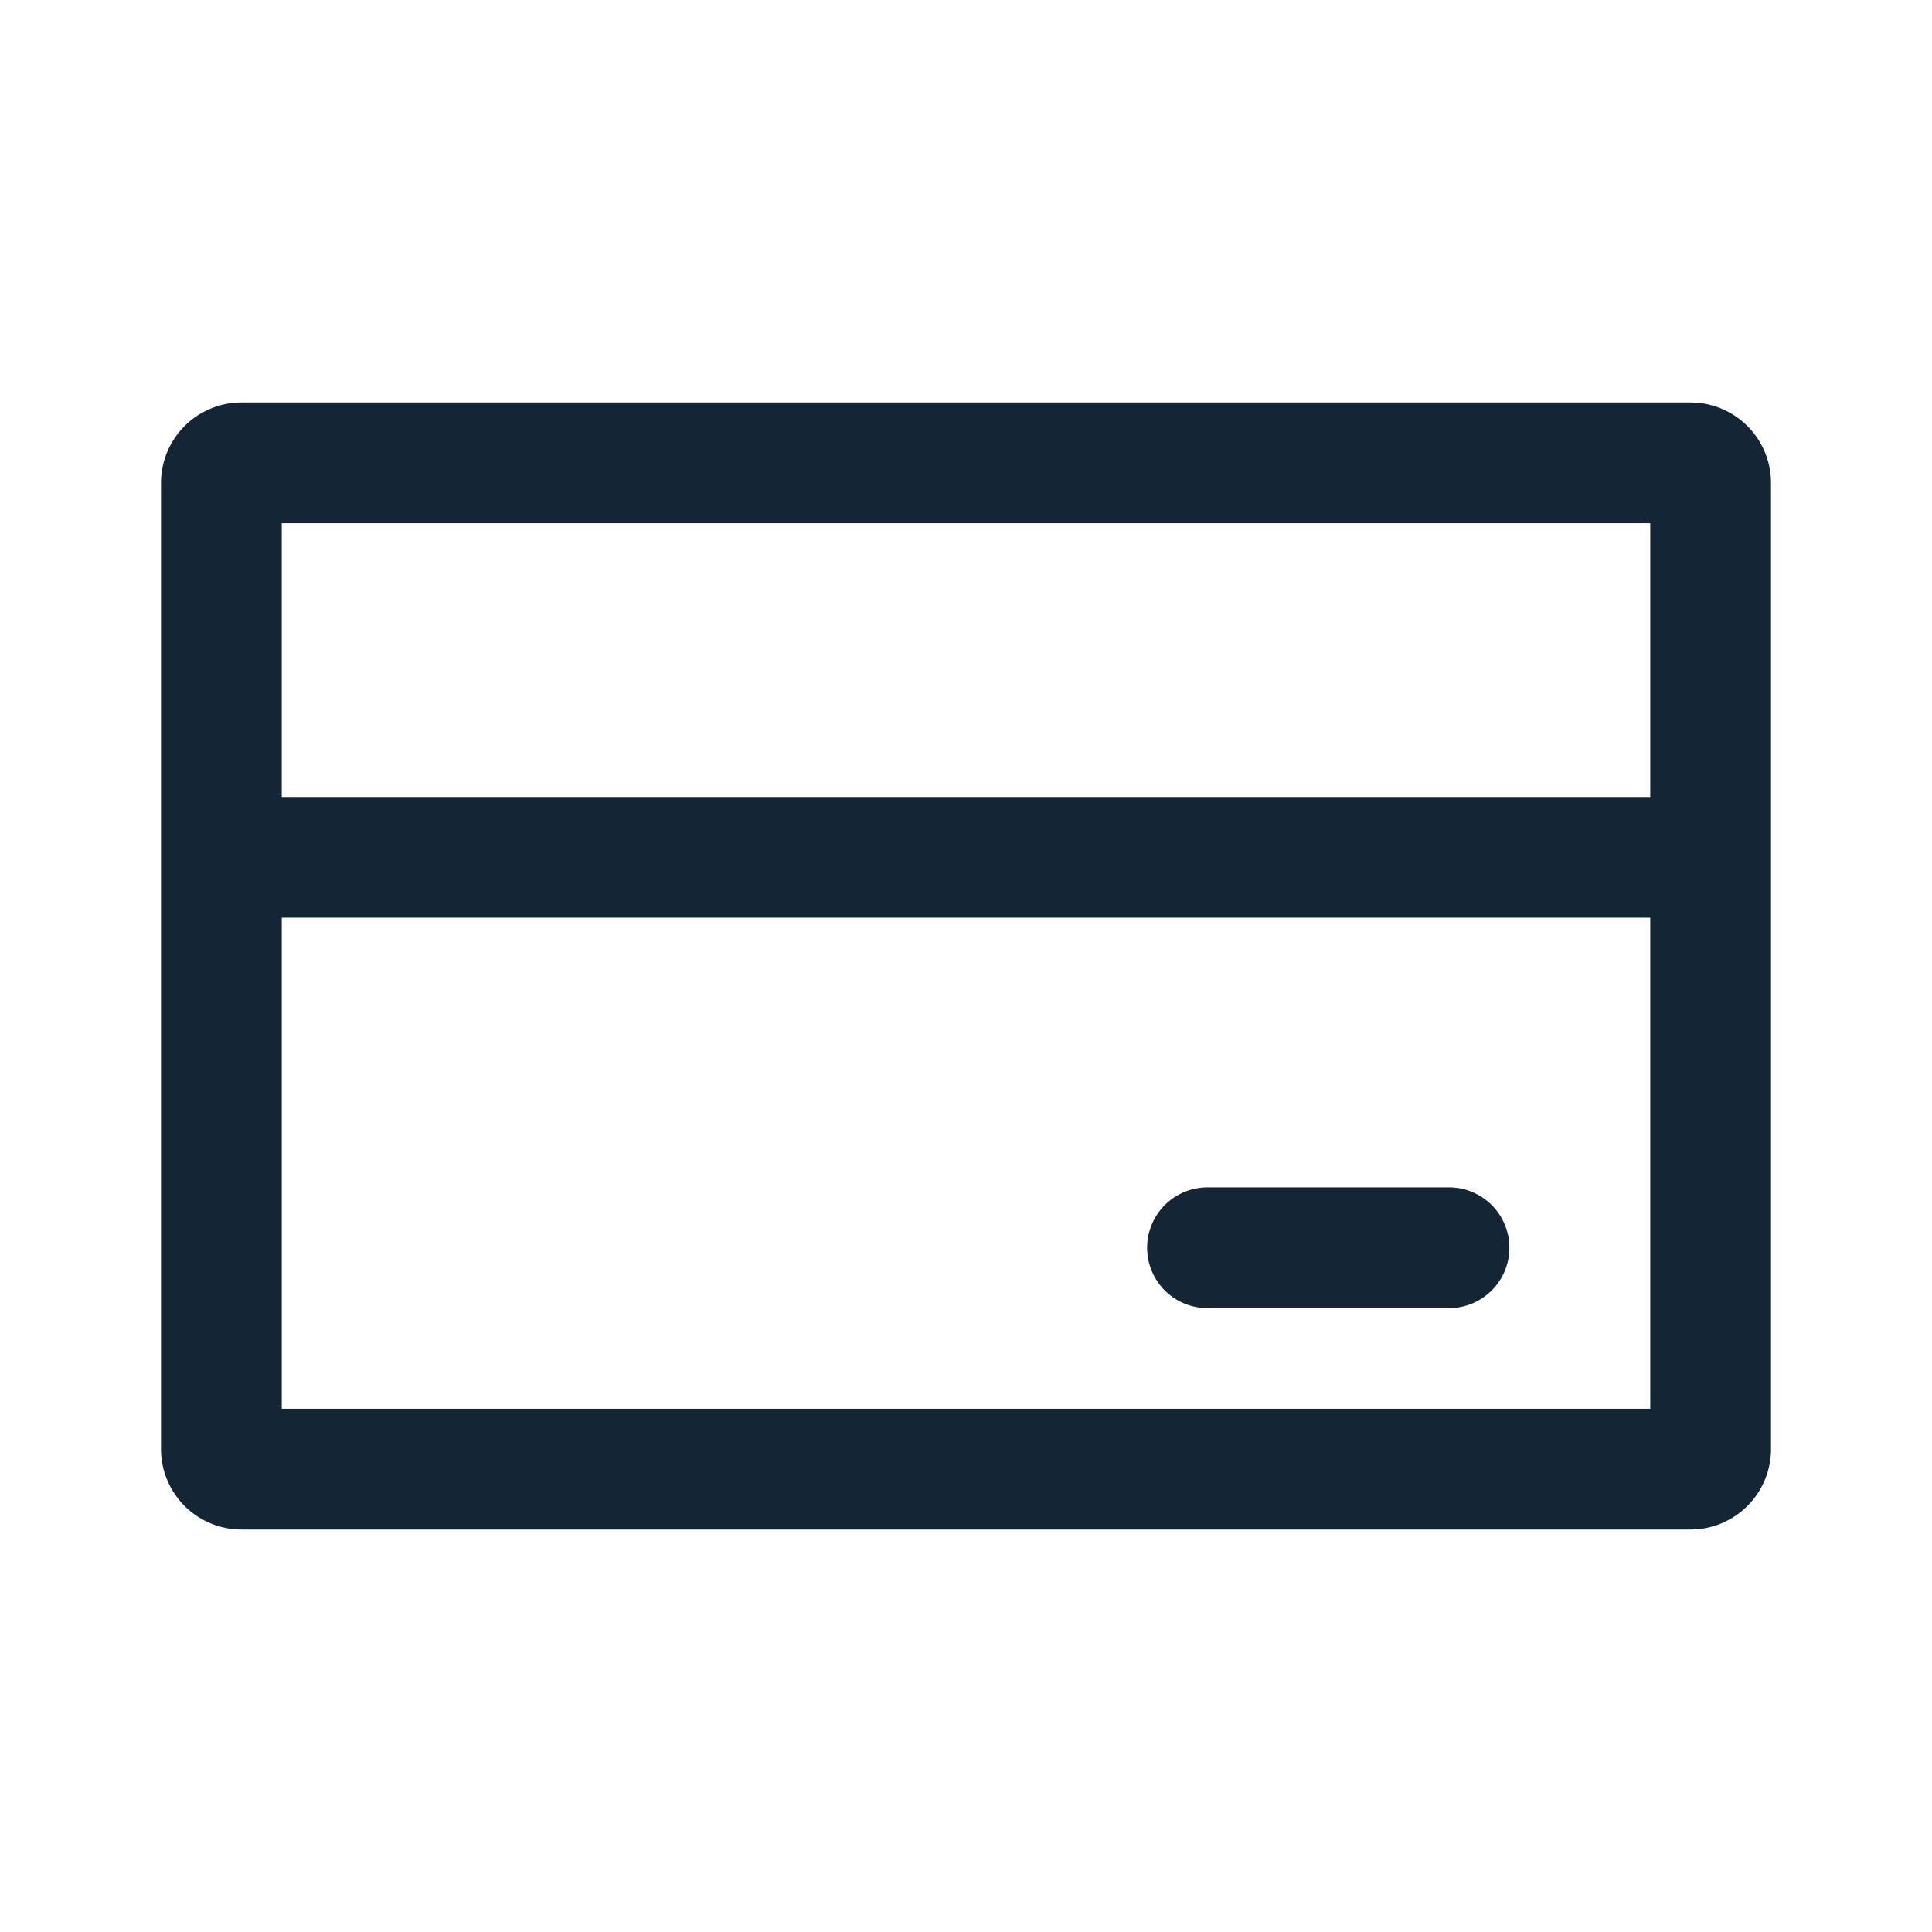 <svg xmlns="http://www.w3.org/2000/svg" width="24" height="24" fill="none" viewBox="0 0 24 24"><path fill="#001325" fill-opacity=".92" d="M18 16.25h-3a.75.75 0 1 1 0-1.5h3a.75.75 0 1 1 0 1.5Z"/><path fill="#001325" fill-opacity=".92" d="M21 5H3a1 1 0 0 0-1 1v12a1 1 0 0 0 1 1h18a1 1 0 0 0 1-1V6a1 1 0 0 0-1-1Zm-.5 12.5h-17v-6.1h17v6.1Zm-17-7.6V6.5h17v3.4h-17Z"/></svg>